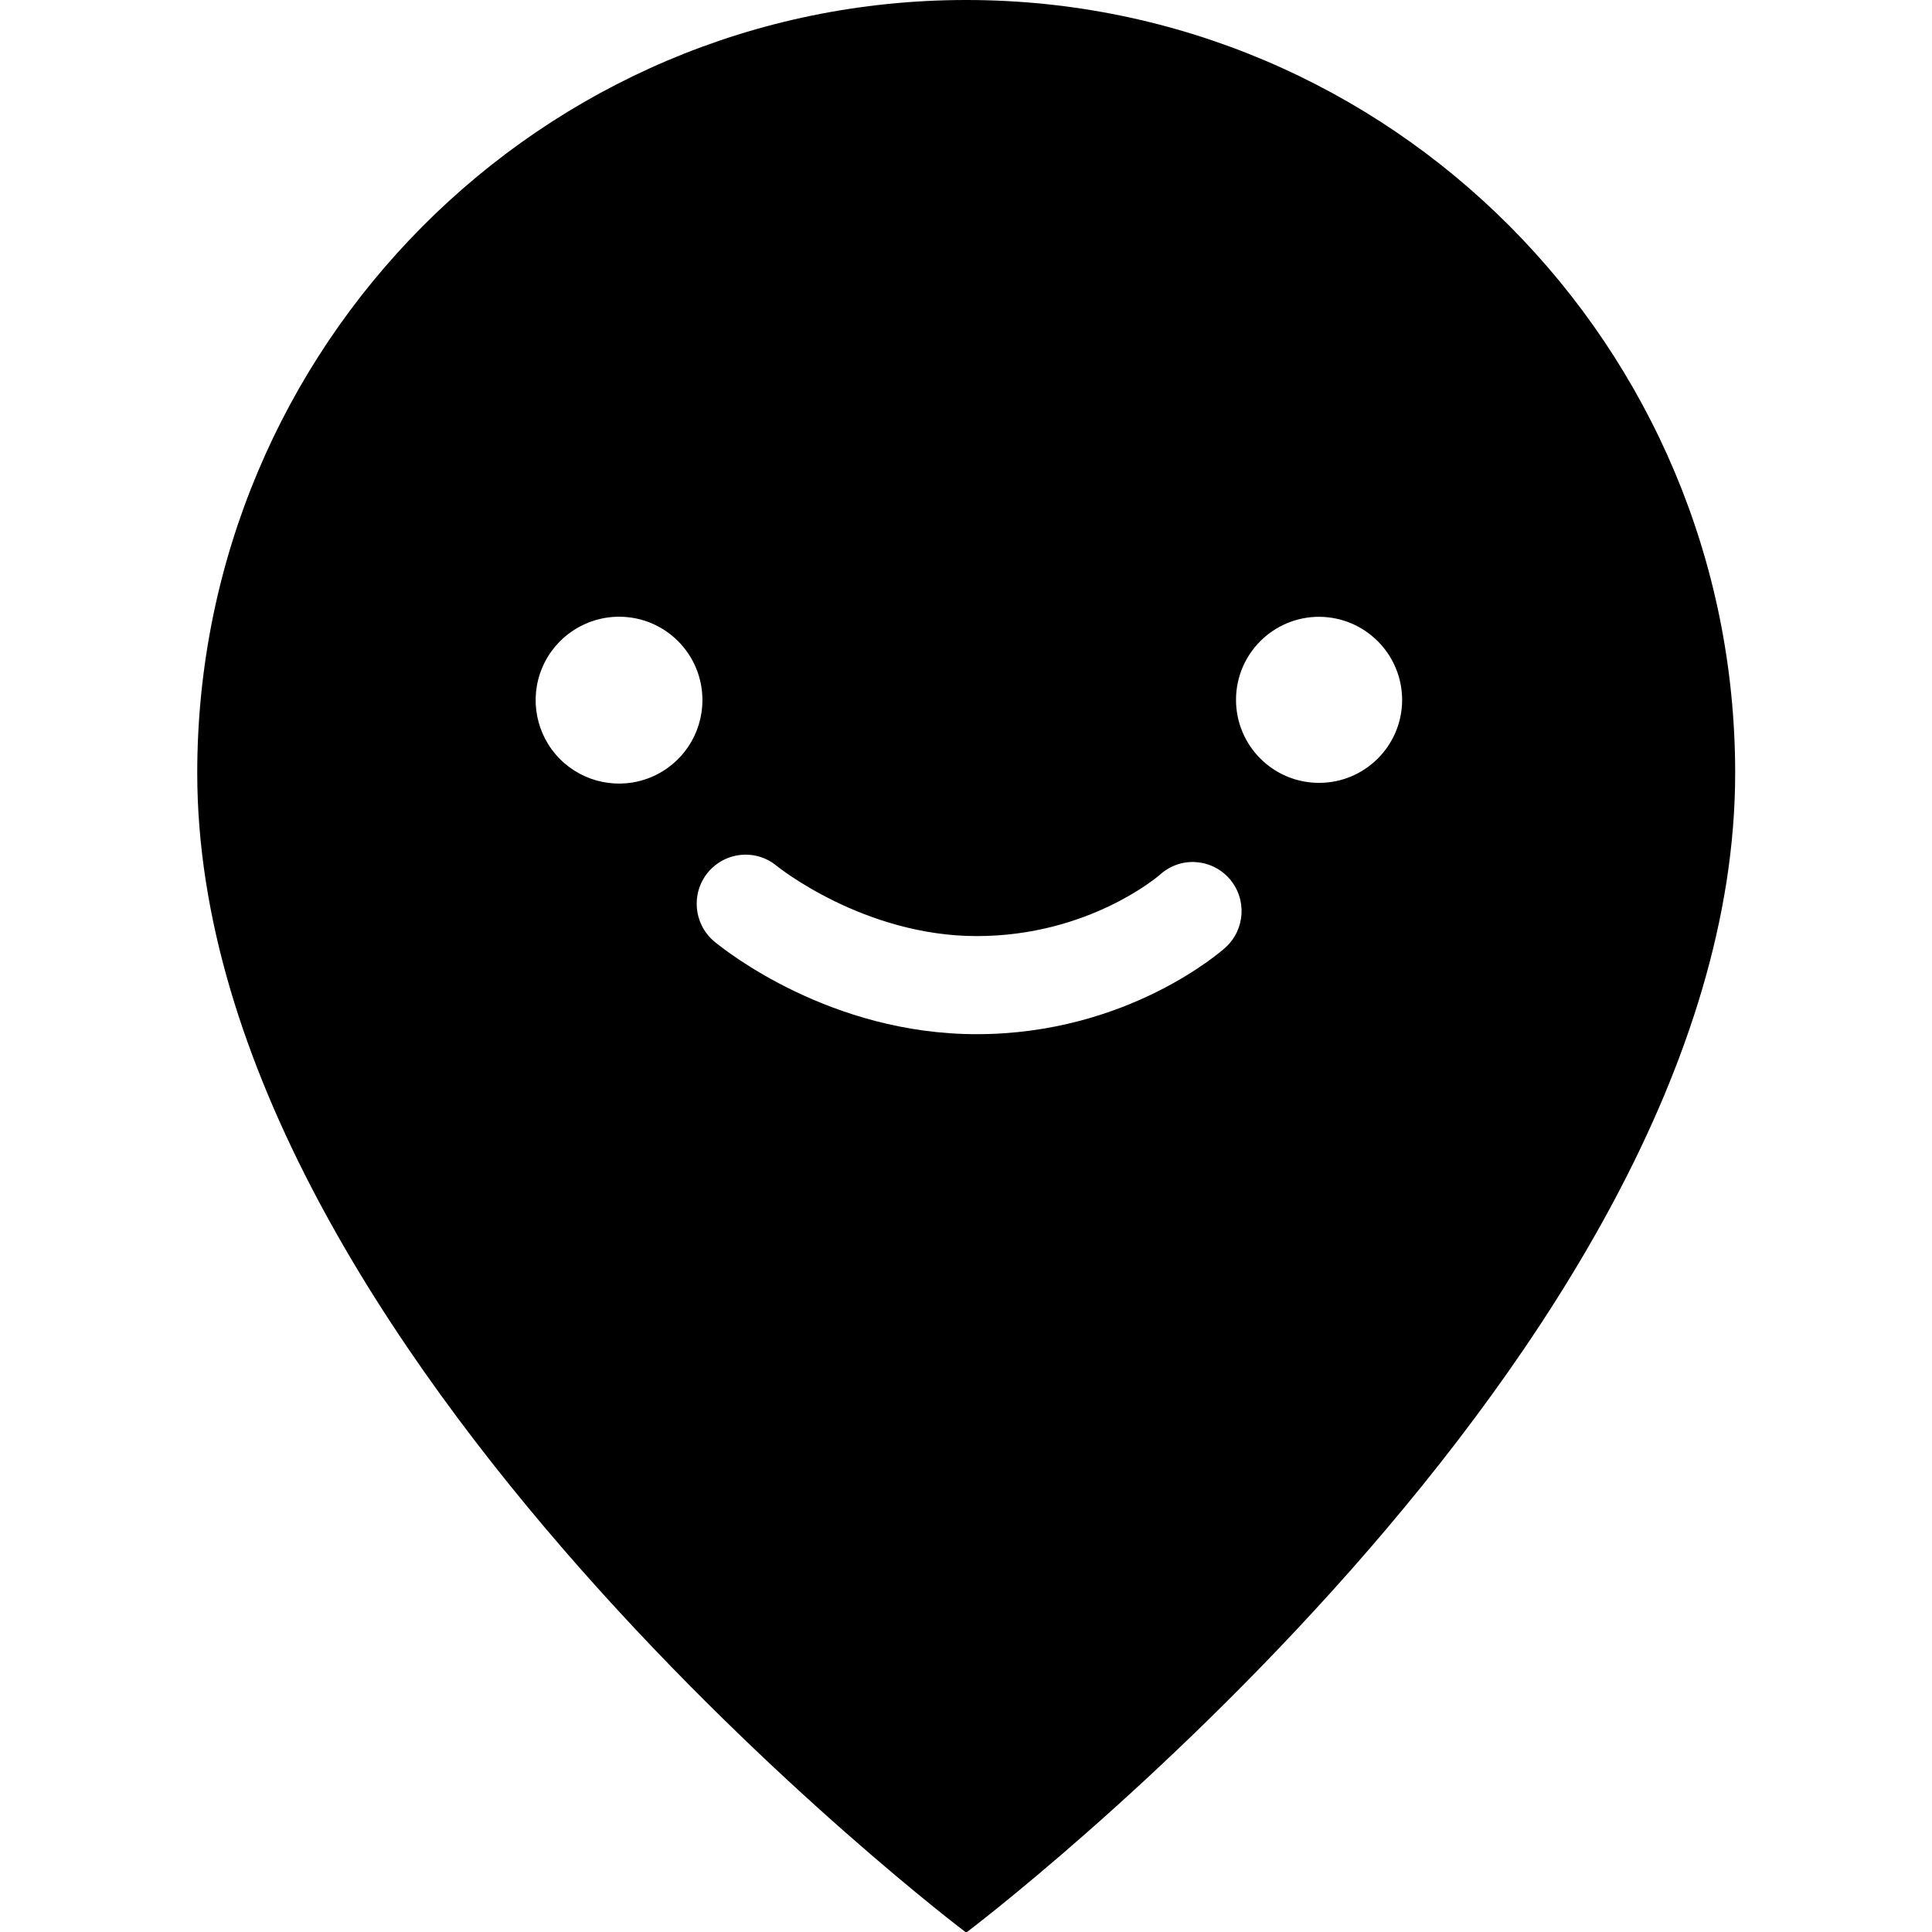 <?xml version="1.0" encoding="UTF-8" standalone="no"?>
<svg width="32" height="32" viewBox="0 0 32 32" version="1.1" id="svg1" sodipodi:docname="moovit-logo-website.svg" inkscape:version="1.4-beta2 (9aaf4f34, 2024-07-30)" xmlns:inkscape="http://www.inkscape.org/namespaces/inkscape" xmlns:sodipodi="http://sodipodi.sourceforge.net/DTD/sodipodi-0.dtd" xmlns="http://www.w3.org/2000/svg" xmlns:svg="http://www.w3.org/2000/svg" xmlns:rdf="http://www.w3.org/1999/02/22-rdf-syntax-ns#" xmlns:cc="http://creativecommons.org/ns#" xmlns:dc="http://purl.org/dc/elements/1.1/">
  <defs id="defs1">
    <inkscape:path-effect effect="powerclip" message="" id="path-effect1" is_visible="true" lpeversion="1" inverse="true" flatten="false" hide_clip="false" />
    <clipPath clipPathUnits="userSpaceOnUse" id="clipPath1">
      <path d="m 16.827,9.778 c -0.003,0.64 -0.523,1.157 -1.163,1.155 -0.64,-0.002 -1.158,-0.521 -1.157,-1.161 8.79e-4,-0.64 0.52,-1.158 1.16,-1.158 0.641,0.002 1.16,0.523 1.16,1.164 z M 5.896,8.613 C 5.424,8.611 4.998,8.894 4.816,9.329 c -0.182,0.435 -0.083,0.937 0.249,1.271 0.333,0.334 0.834,0.435 1.27,0.255 0.436,-0.18 0.72,-0.605 0.72,-1.077 C 7.056,9.136 6.537,8.615 5.896,8.613 Z M 13.94,12.039 c -0.181,-0.01 -0.358,0.053 -0.492,0.174 -0.012,0.011 -0.989,0.86 -2.562,0.86 -1.576,0 -2.781,-0.97 -2.792,-0.979 -0.139,-0.116 -0.318,-0.172 -0.499,-0.155 -0.18,0.017 -0.346,0.104 -0.462,0.244 -0.241,0.291 -0.202,0.722 0.087,0.965 0.16,0.132 1.622,1.295 3.665,1.295 2.106,0 3.418,-1.16 3.473,-1.209 0.28,-0.253 0.304,-0.685 0.053,-0.967 -0.121,-0.136 -0.291,-0.218 -0.472,-0.227 z" id="path1" fill="#11100d" style="display:none" />
      <path id="lpe_path-effect1" class="powerclip" d="M -5,-5 H 26.479 V 31.99 H -5 Z M 16.827,9.778 c 4.9e-4,-0.641 -0.518,-1.162 -1.16,-1.164 -0.64,-6.41e-5 -1.159,0.518 -1.16,1.158 -8.77e-4,0.64 0.517,1.16 1.157,1.161 0.64,0.002 1.16,-0.515 1.163,-1.155 z M 5.896,8.613 C 5.424,8.611 4.998,8.894 4.816,9.329 c -0.182,0.435 -0.083,0.937 0.249,1.271 0.333,0.334 0.834,0.435 1.27,0.255 0.436,-0.18 0.72,-0.605 0.72,-1.077 C 7.056,9.136 6.537,8.615 5.896,8.613 Z M 13.94,12.039 c -0.181,-0.01 -0.358,0.053 -0.492,0.174 -0.012,0.011 -0.989,0.86 -2.562,0.86 -1.576,0 -2.781,-0.97 -2.792,-0.979 -0.139,-0.116 -0.318,-0.172 -0.499,-0.155 -0.18,0.017 -0.346,0.104 -0.462,0.244 -0.241,0.291 -0.202,0.722 0.087,0.965 0.16,0.132 1.622,1.295 3.665,1.295 2.106,0 3.418,-1.16 3.473,-1.209 0.28,-0.253 0.304,-0.685 0.053,-0.967 -0.121,-0.136 -0.291,-0.218 -0.472,-0.227 z" />
    </clipPath>
  </defs>
  <sodipodi:namedview id="namedview1" pagecolor="#ffffff" bordercolor="#000000" borderopacity="0.25" inkscape:showpageshadow="2" inkscape:pageopacity="0.0" inkscape:pagecheckerboard="0" inkscape:deskcolor="#d1d1d1" inkscape:zoom="5.1505844" inkscape:cx="6.7953455" inkscape:cy="15.046836" inkscape:window-width="1440" inkscape:window-height="872" inkscape:window-x="0" inkscape:window-y="0" inkscape:window-maximized="1" inkscape:current-layer="svg1" />
  <title id="title1">moovit logo primary</title>
  <g id="dude" transform="matrix(1.186,0,0,1.186,3.267,0)" fill-rule="nonzero" style="fill:#000000">
    <path d="M 10.739,0 C 4.808,0 0,4.834 0,10.796 c 0,8.097 10.739,16.194 10.739,16.194 0,0 10.739,-8.097 10.739,-16.194 C 21.479,4.834 16.67,0 10.739,0" id="Path" fill="#ff6400" clip-path="url(#clipPath1)" inkscape:path-effect="#path-effect1" inkscape:original-d="M 10.739445,0 C 4.8084358,0 0,4.8337546 0,10.79629 c 0,8.096858 10.739445,16.194195 10.739445,16.194195 0,0 10.739445,-8.097337 10.739445,-16.194195 C 21.47889,4.8337546 16.670453,0 10.739445,0" style="fill:#000000" />
  </g>
</svg>
